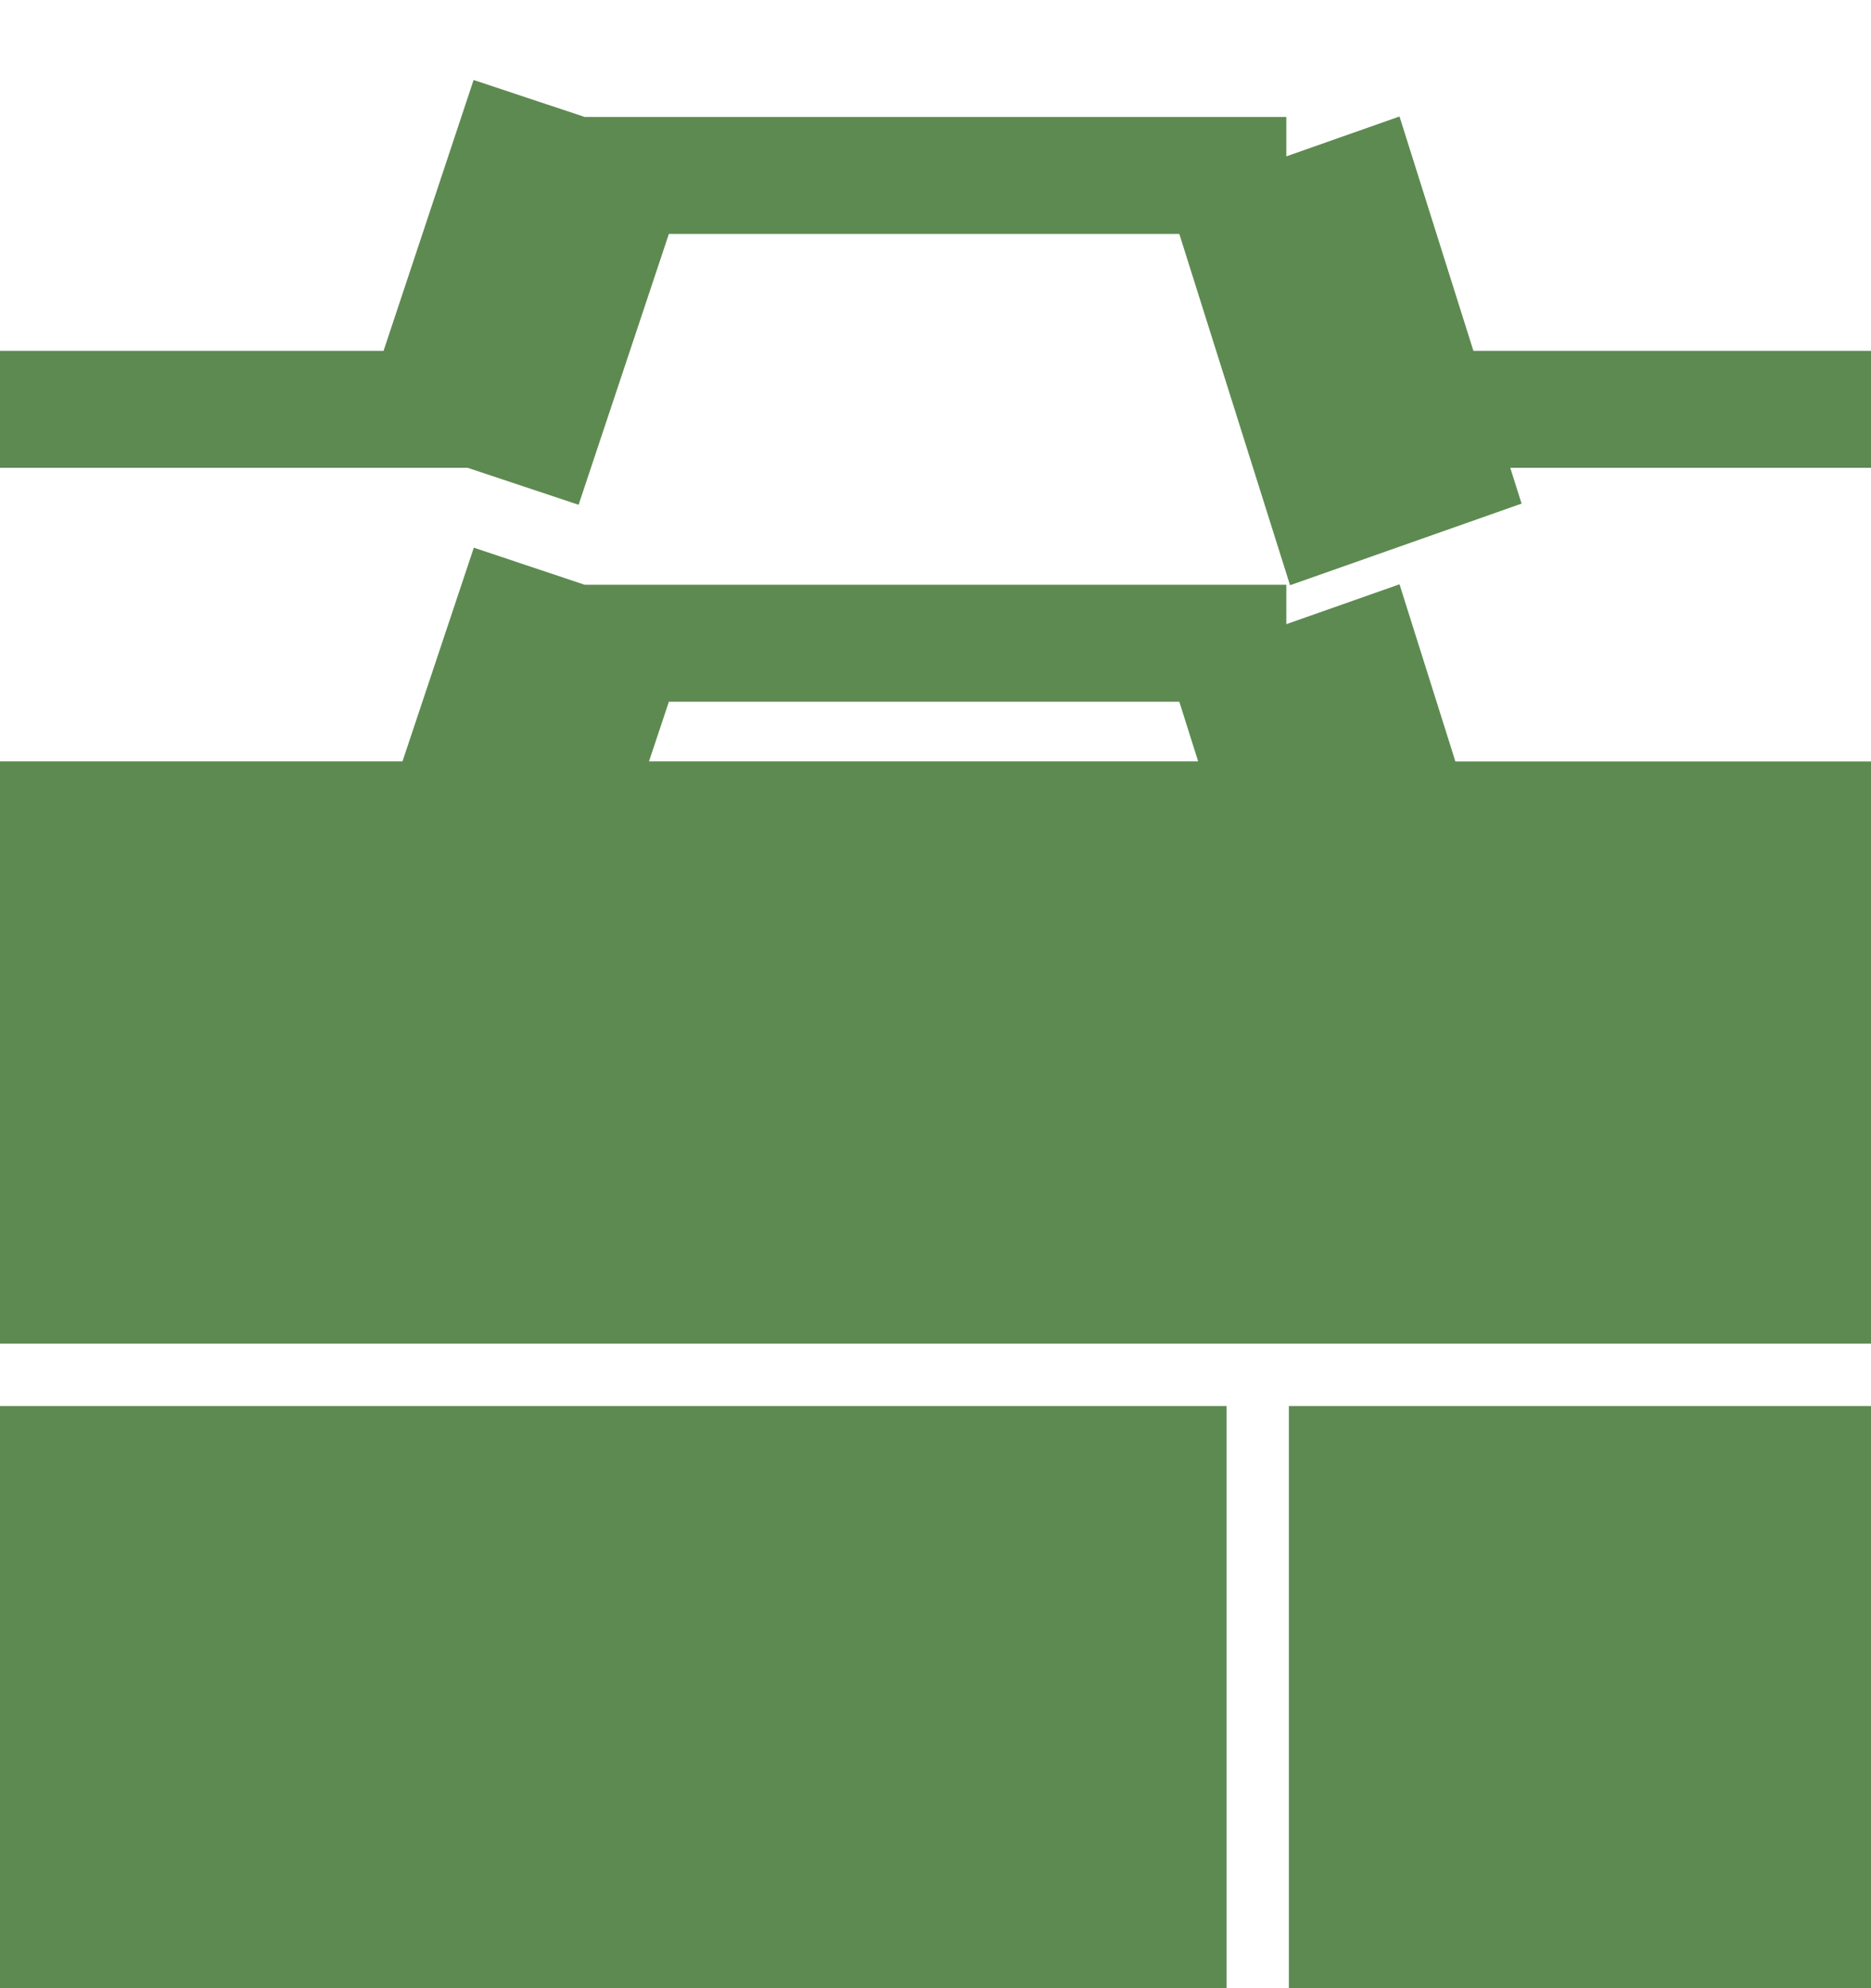 <svg xmlns="http://www.w3.org/2000/svg" width="16" height="17" viewBox="0 0 16 17"><g><g><path fill="#5d8a51" d="M0 6.51h3.442l.61-1.827L5 5h6v.337l.968-.341.478 1.515H16v4.978H0zM5.72 6l-.17.51h4.696L10.085 6zM0 12.022h10.489V17H0zm11.022 0H16V17h-4.978zM0 3h3.28L4.05.684l.95.316H11v.337l.968-.341L12.6 3H16v1h-3.085l.097.306-1.98.698L10.085 2H5.72l-.772 2.316L3.999 4H0z"/></g></g></svg>